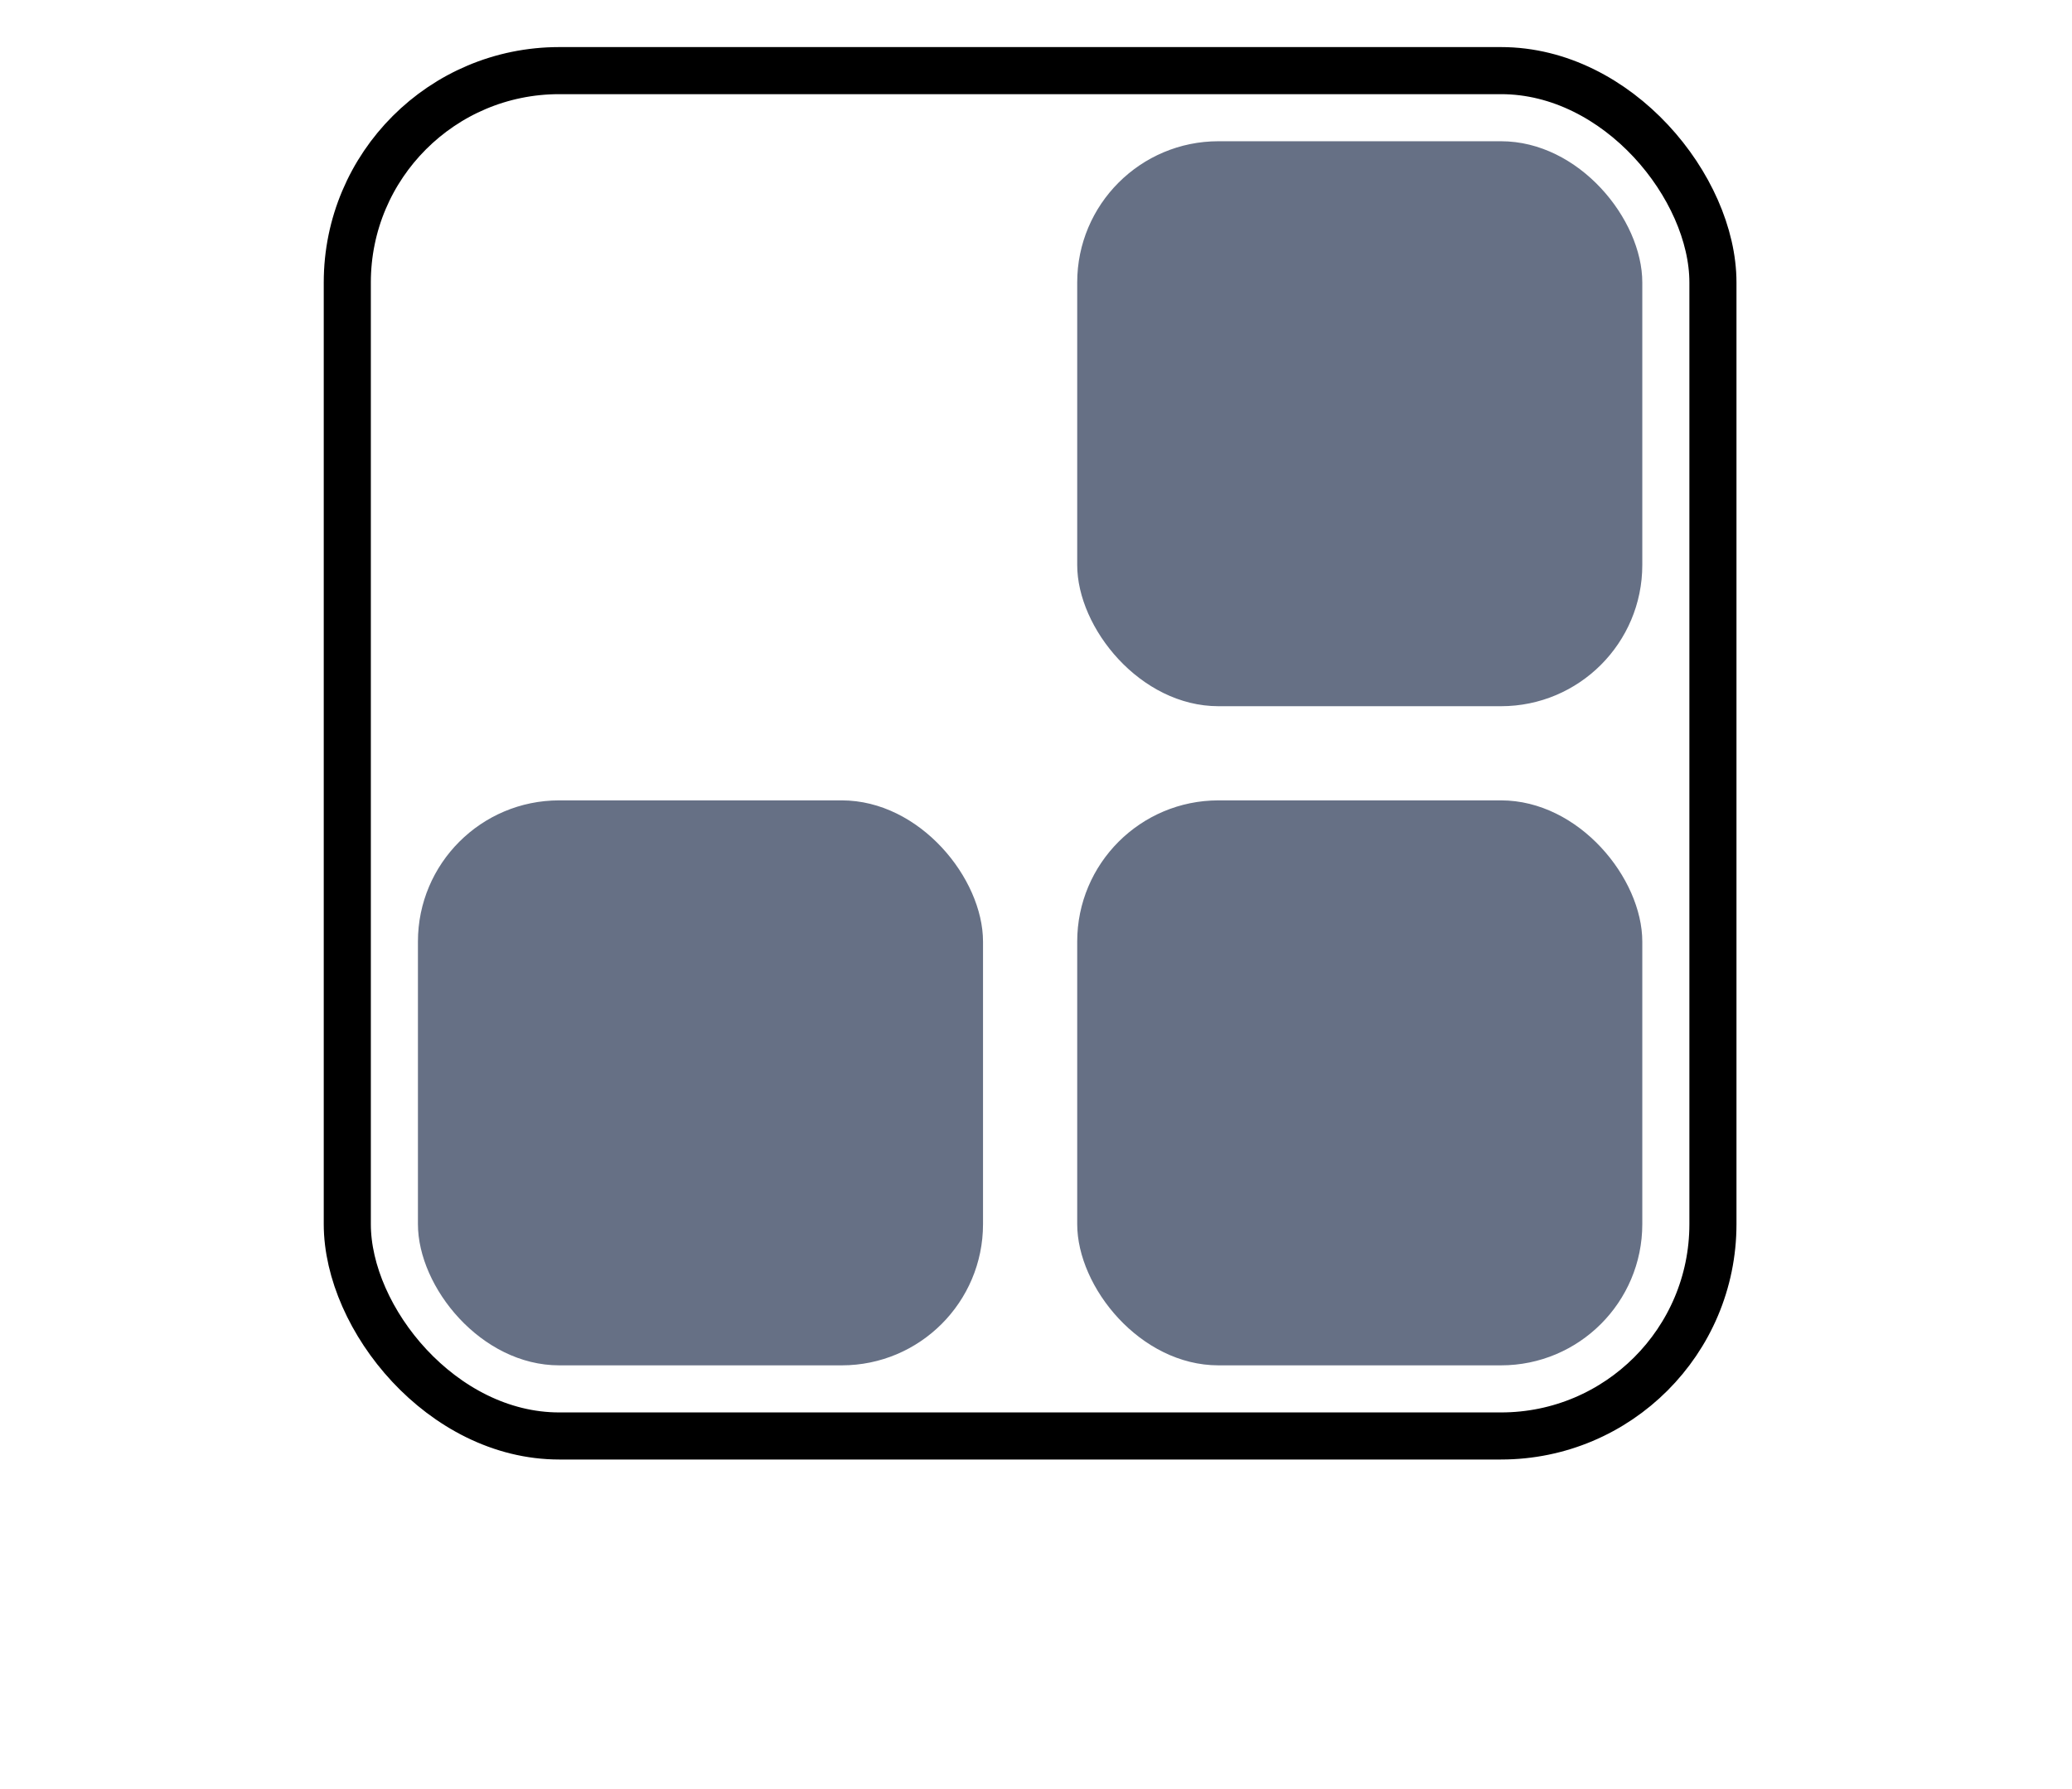 <svg width="44" height="38" viewBox="0 0 44 38" fill="none" xmlns="http://www.w3.org/2000/svg">
<rect x="7.375" y="1.5" width="29" height="29" rx="4.5" stroke="black"/>
<rect x="8.875" y="17" width="12" height="12" rx="3" fill="#667085"/>
<rect x="22.875" y="3" width="12" height="12" rx="3" fill="#667085"/>
<rect x="22.875" y="17" width="12" height="12" rx="3" fill="#667085"/>
</svg>
